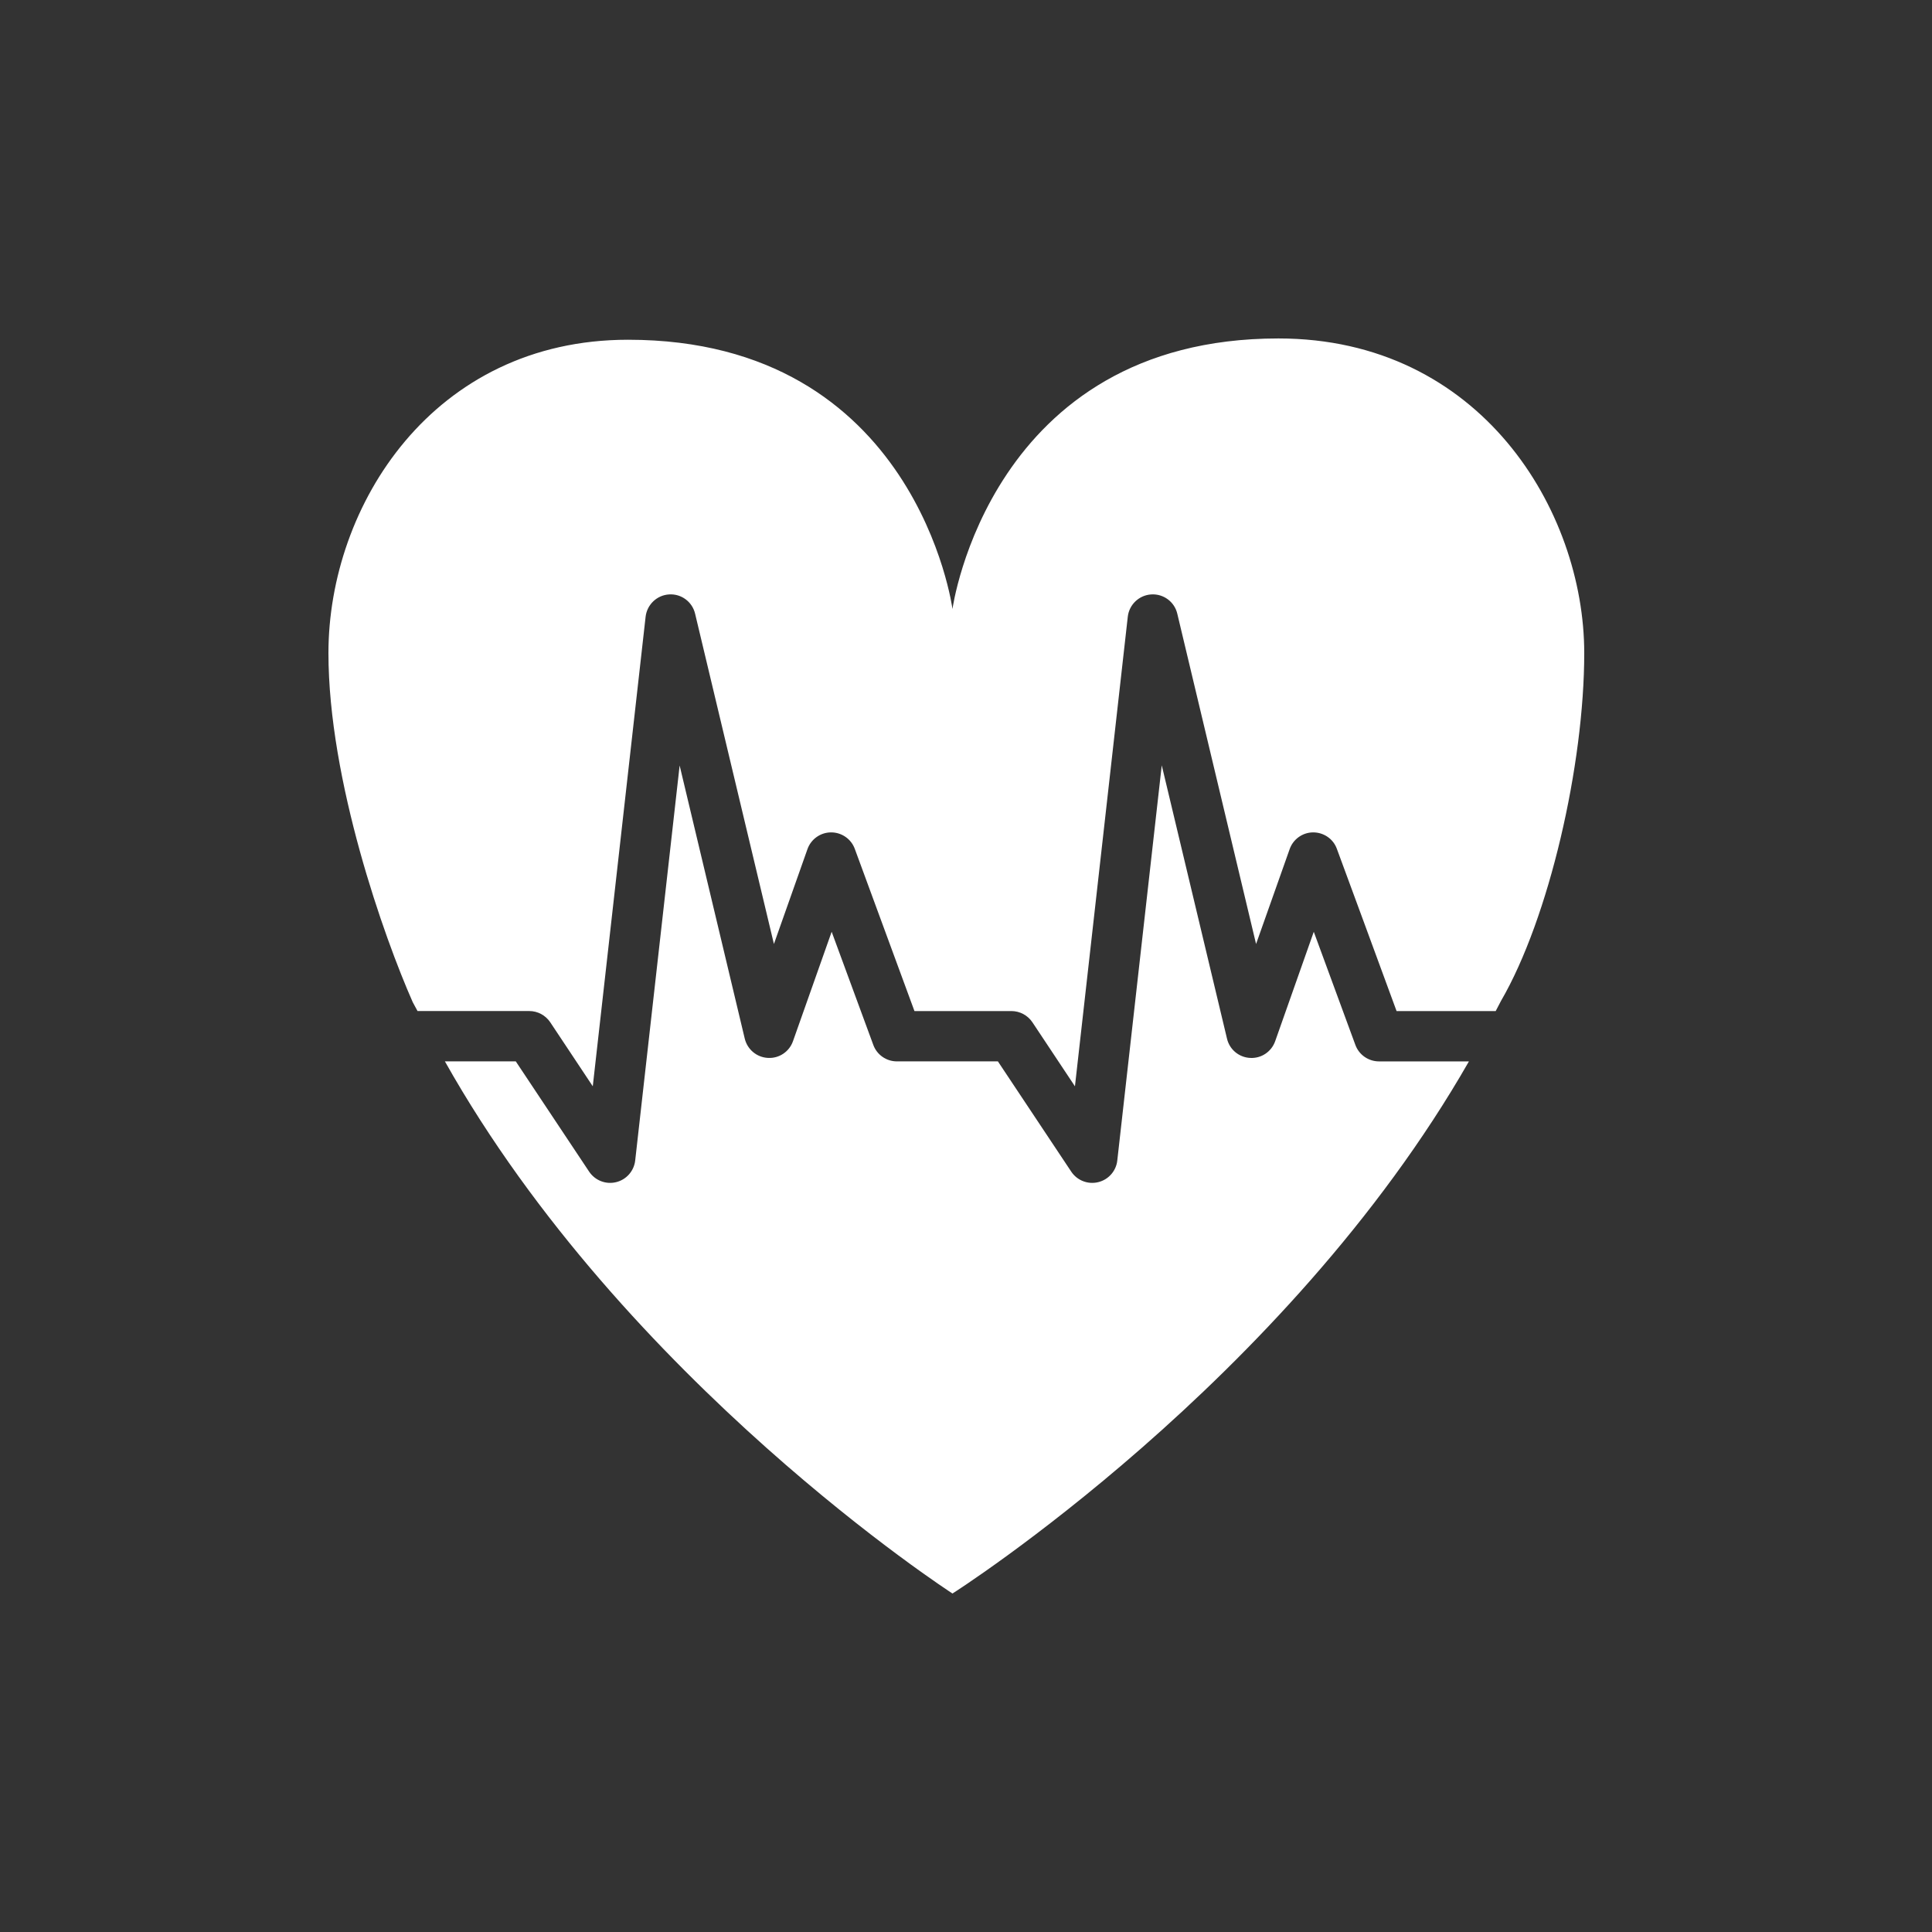 <?xml version="1.0" encoding="utf-8"?>
<!-- Generator: Adobe Illustrator 15.1.0, SVG Export Plug-In . SVG Version: 6.00 Build 0)  -->
<!DOCTYPE svg PUBLIC "-//W3C//DTD SVG 1.1 Basic//EN" "http://www.w3.org/Graphics/SVG/1.1/DTD/svg11-basic.dtd">
<svg version="1.1" baseProfile="basic" id="Layer_1"
	 xmlns="http://www.w3.org/2000/svg" xmlns:xlink="http://www.w3.org/1999/xlink" x="0px" y="0px" width="100px" height="100px"
	 viewBox="0 0 100 100" xml:space="preserve">
<rect x="0" y="0" width="100" height="100" fill="#333333" stroke="none"/>
<path fill="#FFFFFF" d="M21.611,52.331h5.783c0.438,0,0.844,0.221,1.086,0.581c0,0,1.102,1.664,2.202,3.314
	c0.61-5.407,2.735-24.306,2.735-24.306c0.073-0.624,0.584-1.117,1.219-1.153c0.631-0.039,1.196,0.382,1.342,0.997
	c0,0,2.77,11.612,4.08,17.097c0.863-2.438,1.735-4.907,1.735-4.907c0.182-0.517,0.671-0.868,1.222-0.87
	c0.546-0.002,1.042,0.338,1.229,0.854c0,0,2.572,6.986,3.088,8.394c1.301,0,5.018,0,5.018,0c0.438,0,0.846,0.221,1.087,0.581
	c0,0,1.103,1.664,2.202,3.314c0.61-5.407,2.735-24.307,2.735-24.307c0.07-0.624,0.583-1.116,1.217-1.153
	c0.631-0.039,1.201,0.382,1.345,0.997c0,0,2.769,11.606,4.078,17.097c0.862-2.438,1.737-4.907,1.737-4.907
	c0.18-0.517,0.669-0.868,1.216-0.87c0.549-0.002,1.046,0.338,1.23,0.854c0,0,2.576,6.986,3.089,8.394c0.898,0,3.563,0,5.131,0
	l0.272-0.521C80.181,47.524,82,39.586,82,33.804c0-7.376-5.368-16.286-15.83-16.286c-14.949,0-16.87,14.003-16.87,14.003
	s-1.854-13.936-16.793-13.936C22.415,17.586,17,26.173,17,33.804c0,6.592,2.885,14.728,4.364,18.07L21.611,52.331z"/>
<path fill="#FFFFFF" d="M71.378,54.938c-0.549,0-1.037-0.343-1.224-0.853c0,0-1.153-3.137-2.153-5.856
	c-0.937,2.655-1.998,5.663-1.998,5.663c-0.193,0.546-0.718,0.899-1.296,0.866c-0.577-0.028-1.068-0.435-1.198-0.999
	c0,0-1.864-7.805-3.377-14.146c-0.899,7.988-2.302,20.459-2.302,20.459c-0.06,0.54-0.458,0.99-0.99,1.117
	c-0.534,0.129-1.088-0.089-1.392-0.544c0,0-3.159-4.754-3.797-5.708c-1.087,0-5.229,0-5.229,0c-0.546,0-1.035-0.343-1.22-0.853
	c0,0-1.155-3.137-2.155-5.856c-0.94,2.655-2.002,5.663-2.002,5.663c-0.192,0.546-0.718,0.899-1.296,0.866
	c-0.577-0.028-1.065-0.435-1.201-0.999c0,0-1.86-7.805-3.37-14.136c-0.899,7.98-2.301,20.45-2.301,20.45
	c-0.063,0.54-0.458,0.99-0.99,1.117c-0.534,0.129-1.086-0.089-1.393-0.544c0,0-3.158-4.754-3.797-5.708c-0.529,0-2.208,0-3.669,0
	C32.372,71.544,49.3,82.48,49.3,82.48s17.237-10.938,26.731-27.542H71.378L71.378,54.938z"/>
</svg>
